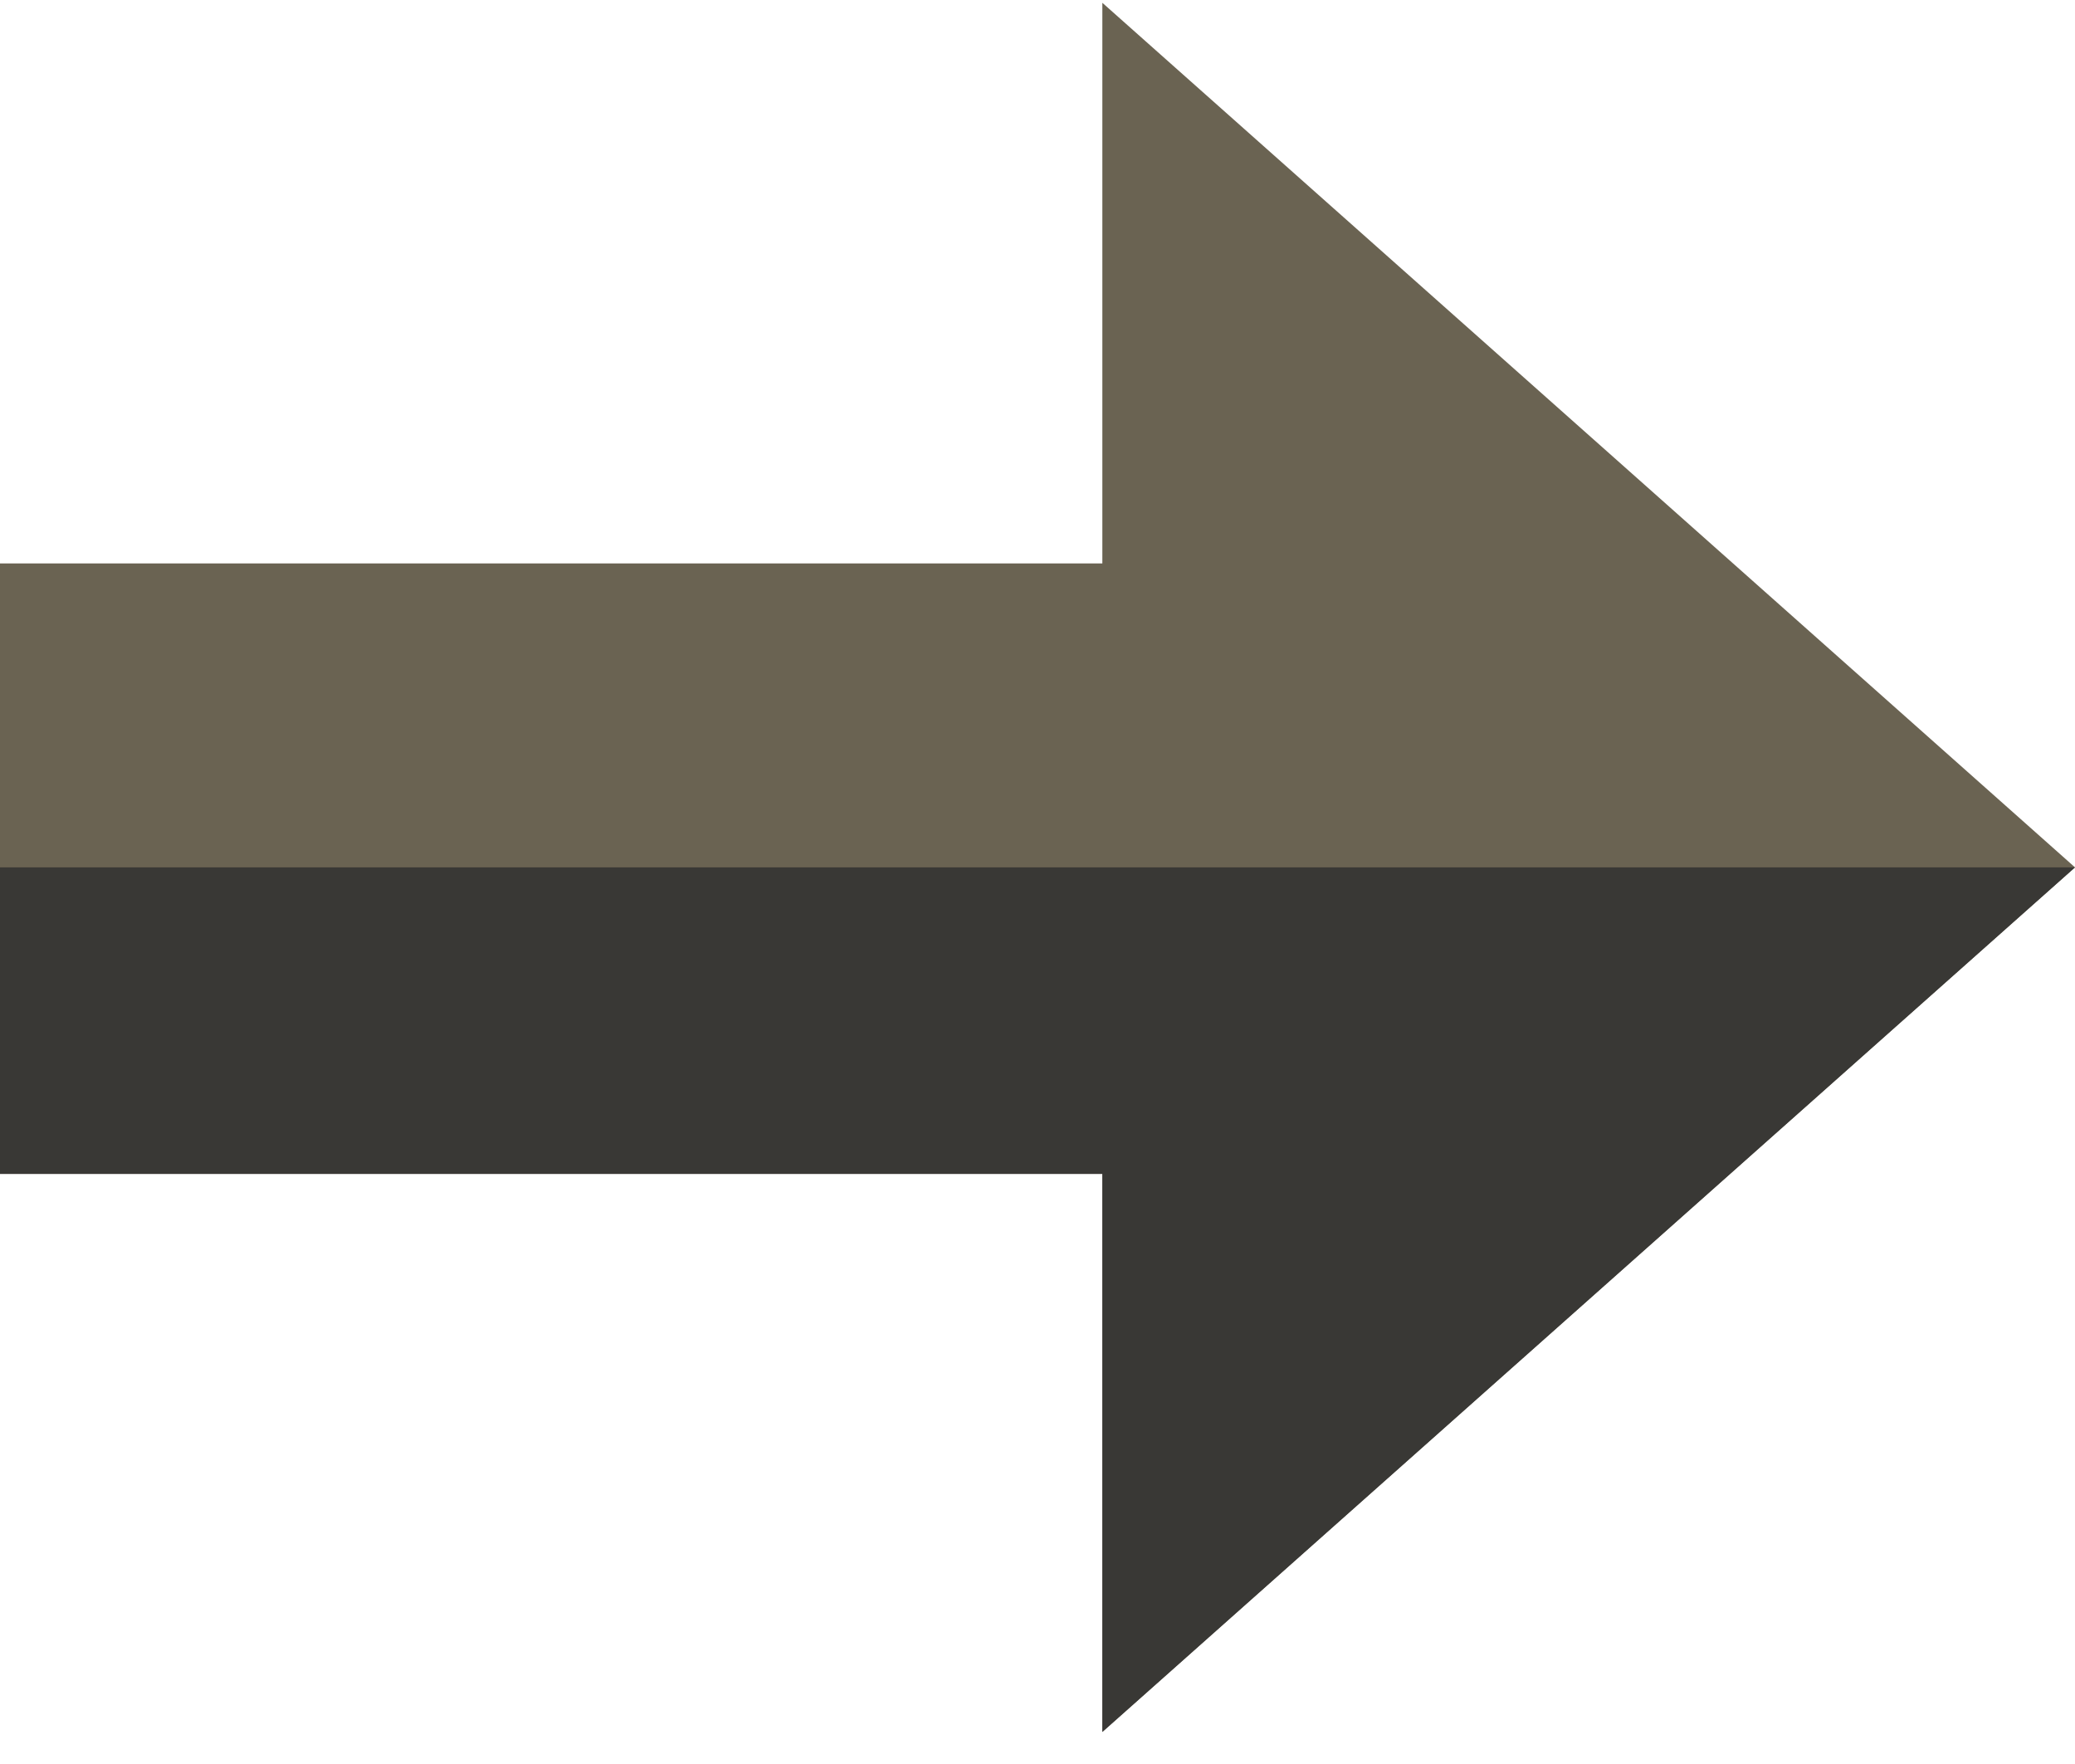 <svg xmlns="http://www.w3.org/2000/svg" width="20" height="17" viewBox="0 0 20 17">
    <g fill="none" fill-rule="evenodd">
        <g fill-rule="nonzero">
            <g>
                <g>
                    <g>
                        <path fill="#6A6352" d="M20 8.359L10.625 0.027 10.625 5.43 0 5.43 0 11.313 10.625 11.313 10.625 16.691z" transform="translate(-502 -355) translate(345 60) translate(0 276) translate(157 19)"/>
                        <path fill="#393835" d="M10.625 16.691L10.625 11.313 0 11.313 0 8.359 20 8.359z" transform="translate(-502 -355) translate(345 60) translate(0 276) translate(157 19)"/>
                    </g>
                </g>
            </g>
        </g>
    </g>
</svg>
